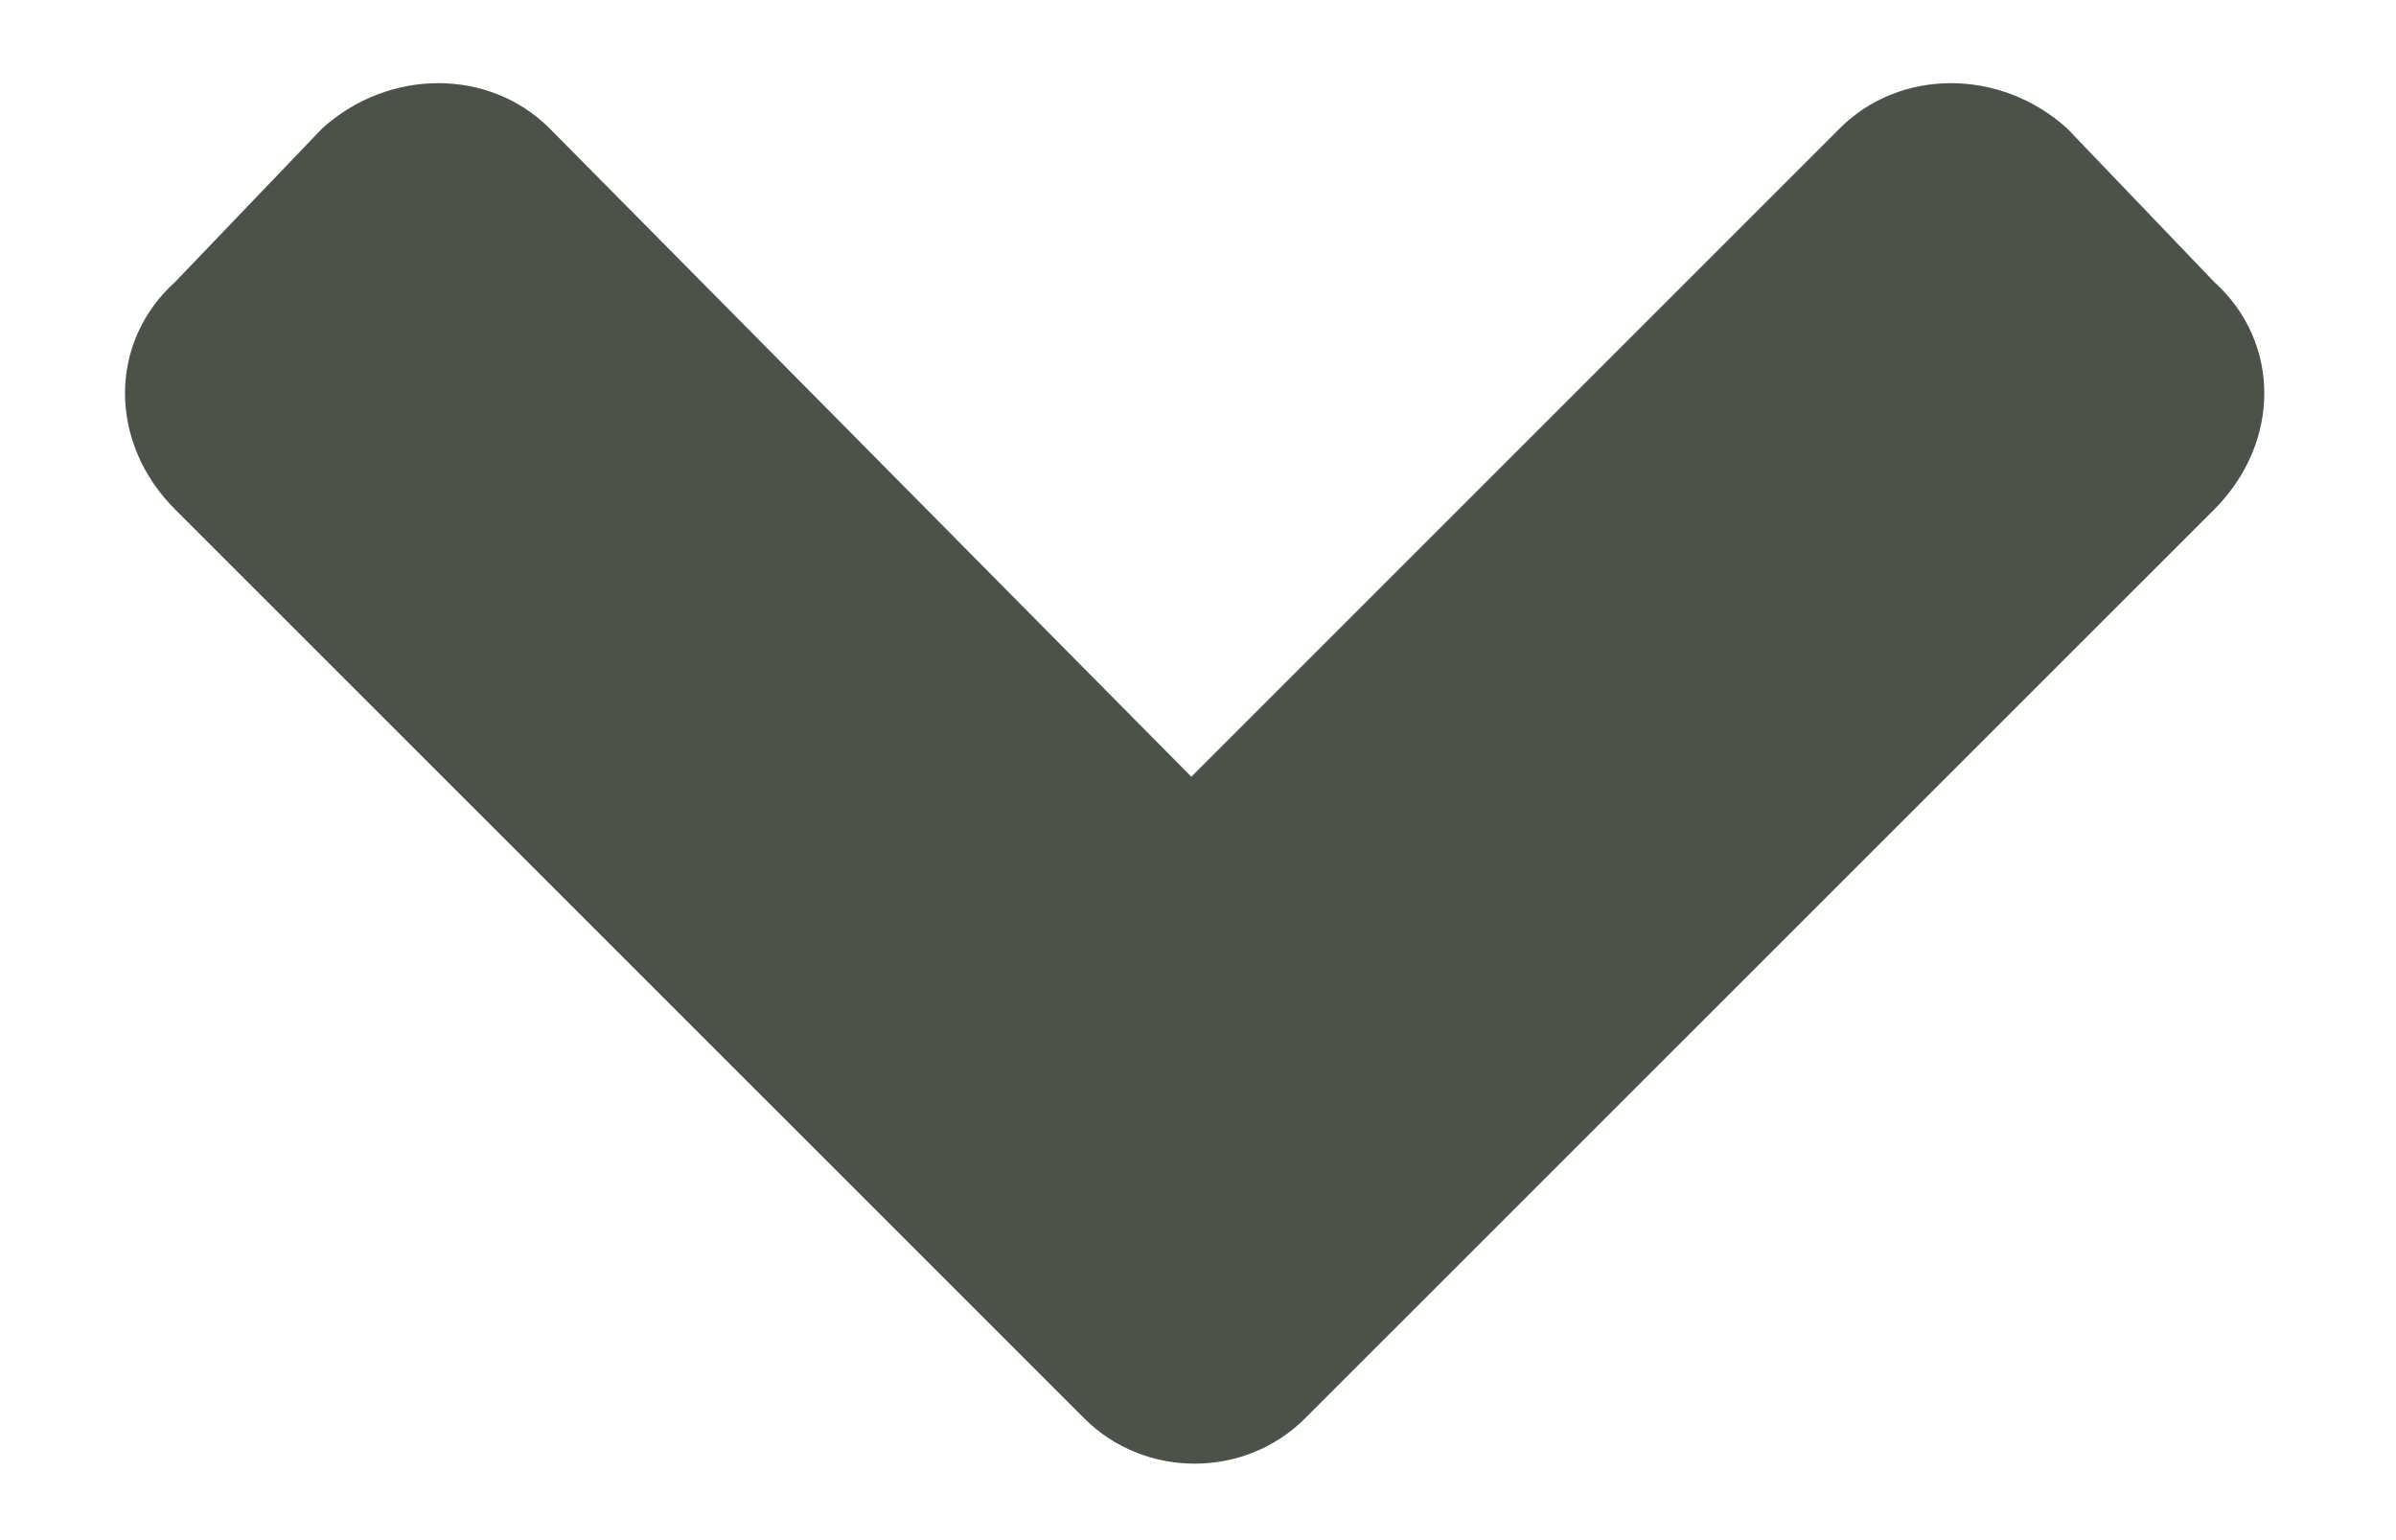 <svg width="14" height="9" viewBox="0 0 14 9" fill="none" xmlns="http://www.w3.org/2000/svg">
<path d="M6.336 8.289C6.688 8.641 7.273 8.641 7.625 8.289L12.938 2.977C13.328 2.586 13.328 2 12.938 1.648L12.078 0.75C11.688 0.398 11.102 0.398 10.75 0.75L6.961 4.539L3.211 0.75C2.859 0.398 2.273 0.398 1.883 0.75L1.023 1.648C0.633 2 0.633 2.586 1.023 2.977L6.336 8.289Z" fill="#4c514a"/>
</svg>
